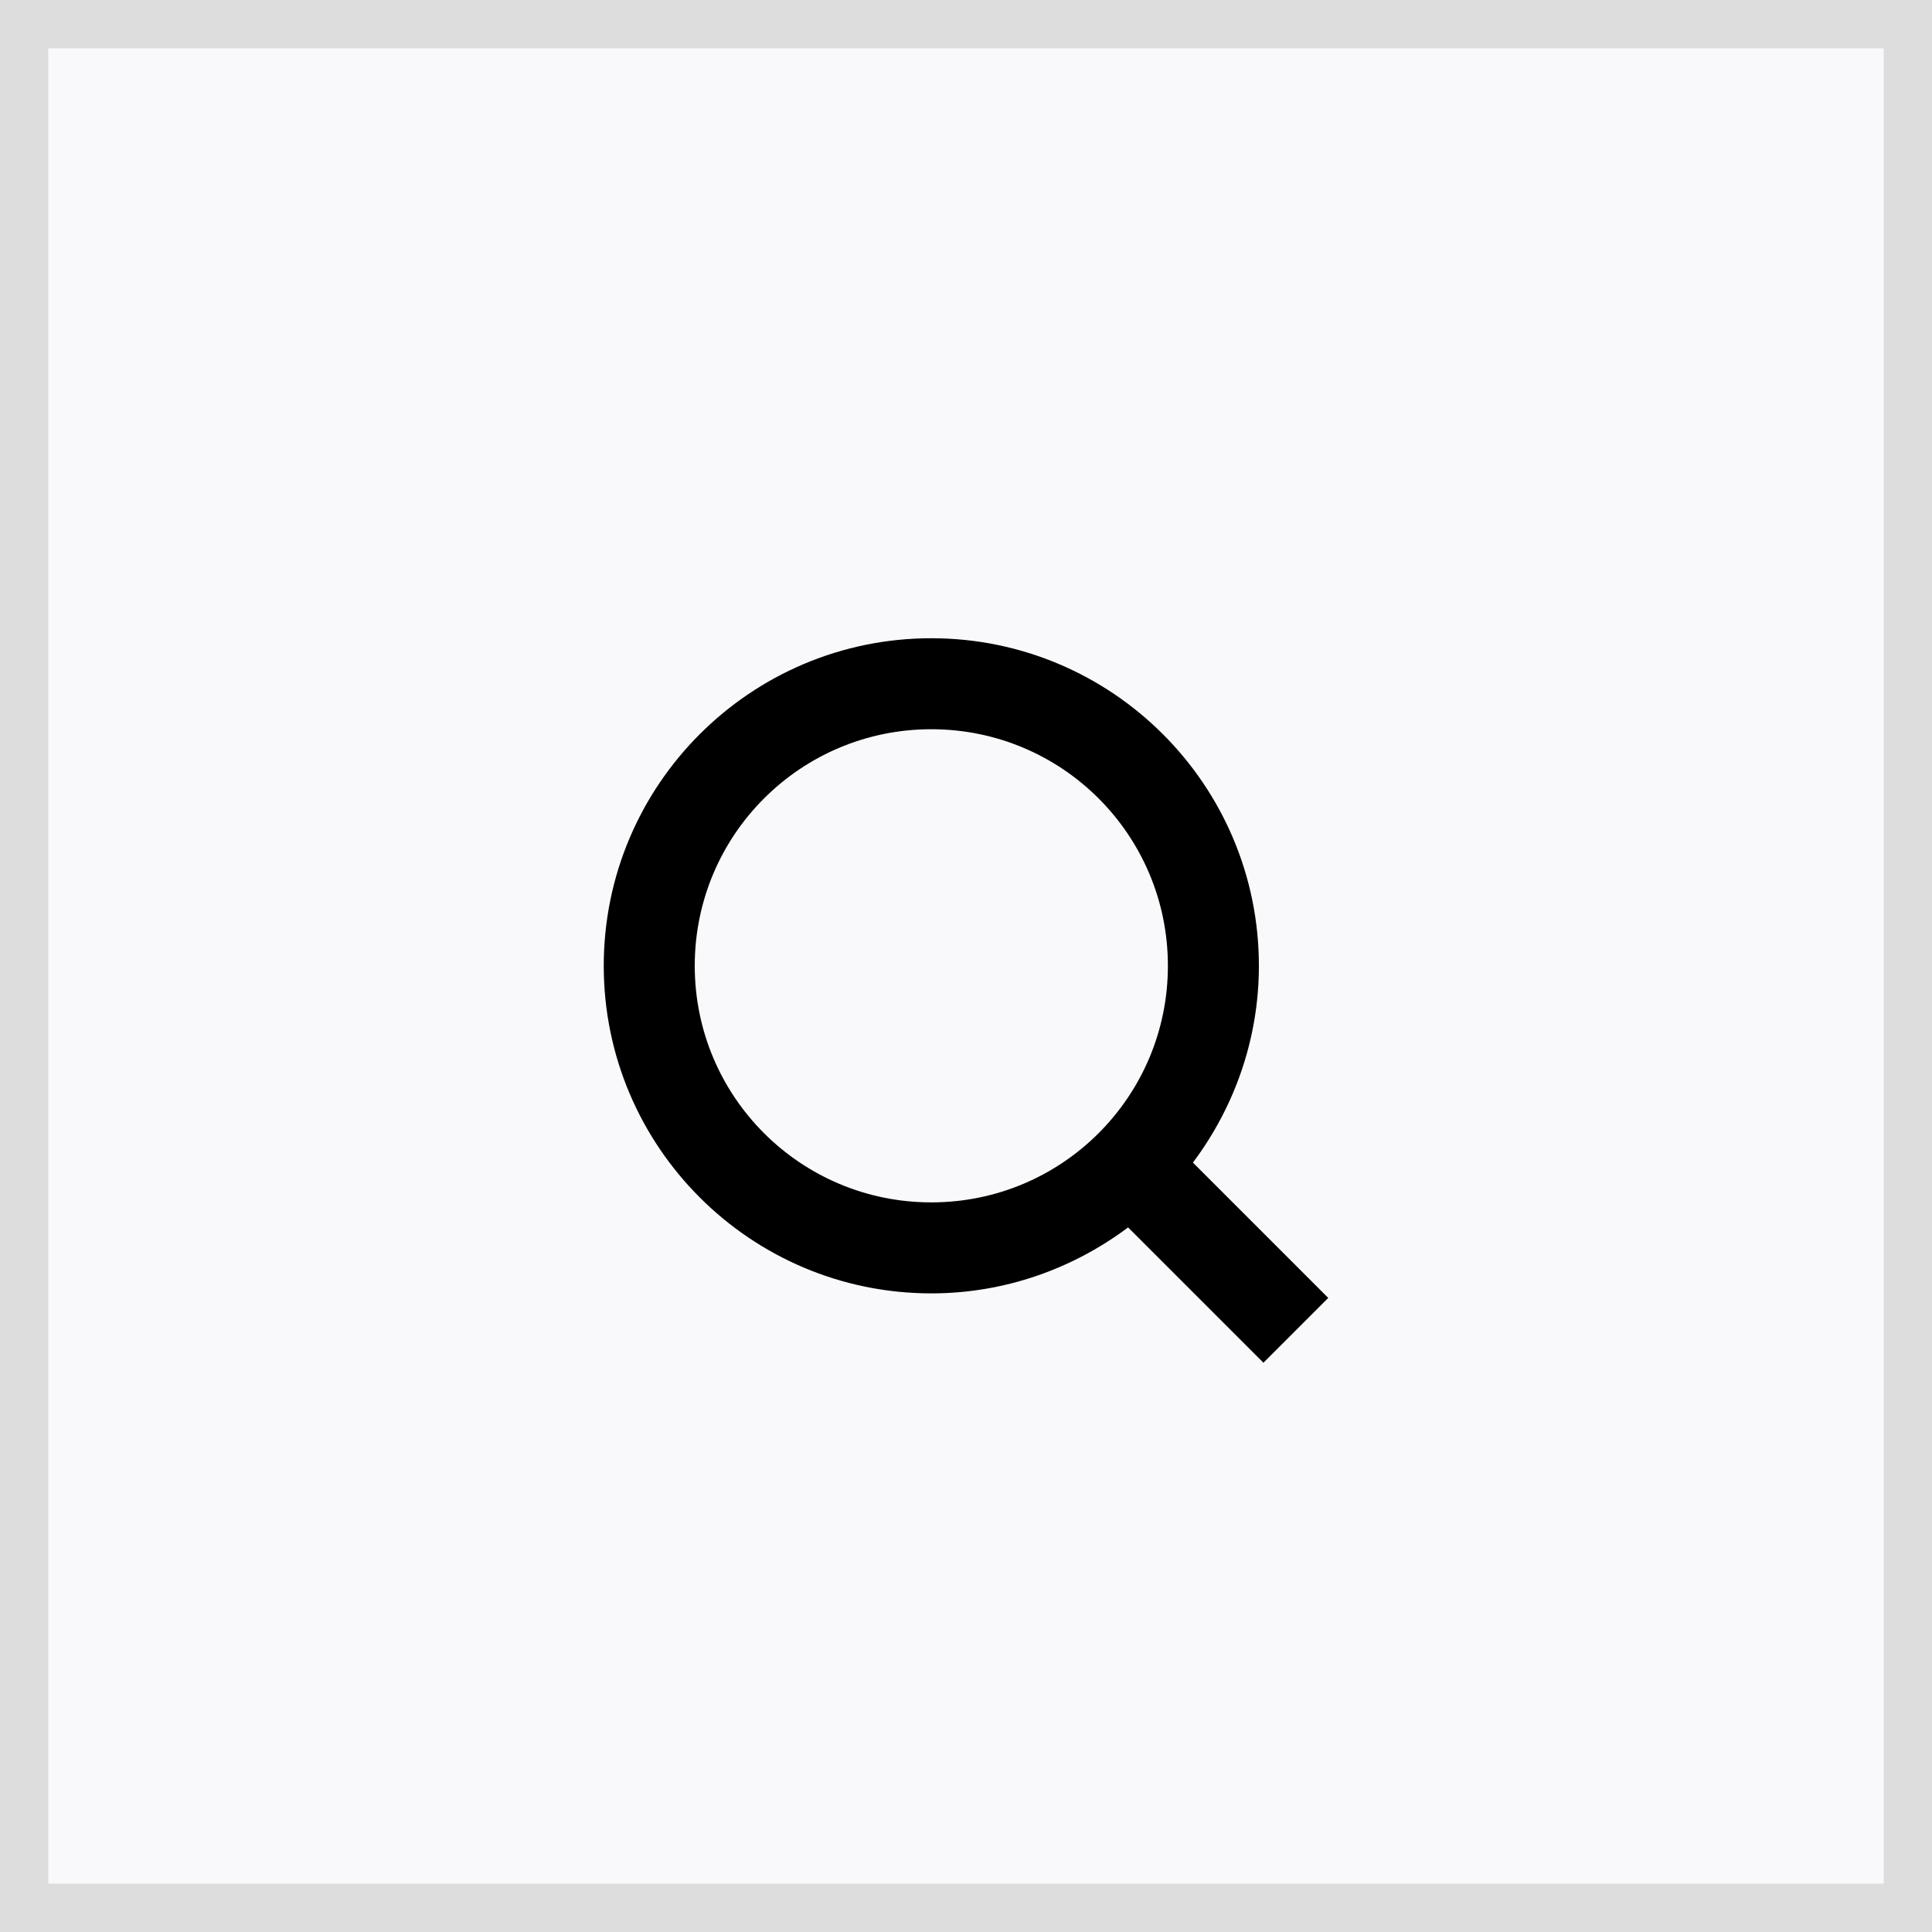 <svg width="40" height="40" viewBox="0 0 40 40" fill="none" xmlns="http://www.w3.org/2000/svg">
<rect x="0" y="0" width="40" height="40" fill="#808080" stroke="none"/>
<path d="M0.5 0.5H39.5V39.5H0.5V0.5Z" fill="#F9F9FB" stroke="#DDDDDD"/>
<path fill-rule="evenodd" clip-rule="evenodd" d="M19.282 26.778C20.812 26.778 22.225 26.26 23.356 25.412L26.158 28.214L27.5 26.872L24.698 24.07C25.546 22.94 26.064 21.527 26.064 19.996C26.064 16.252 23.026 13.214 19.282 13.214C15.538 13.214 12.5 16.252 12.5 19.996C12.5 23.74 15.538 26.778 19.282 26.778ZM19.282 15.098C21.99 15.098 24.18 17.288 24.18 19.996C24.18 22.704 21.99 24.894 19.282 24.894C16.574 24.894 14.384 22.704 14.384 19.996C14.384 17.288 16.574 15.098 19.282 15.098Z" fill="black"/>
</svg>
